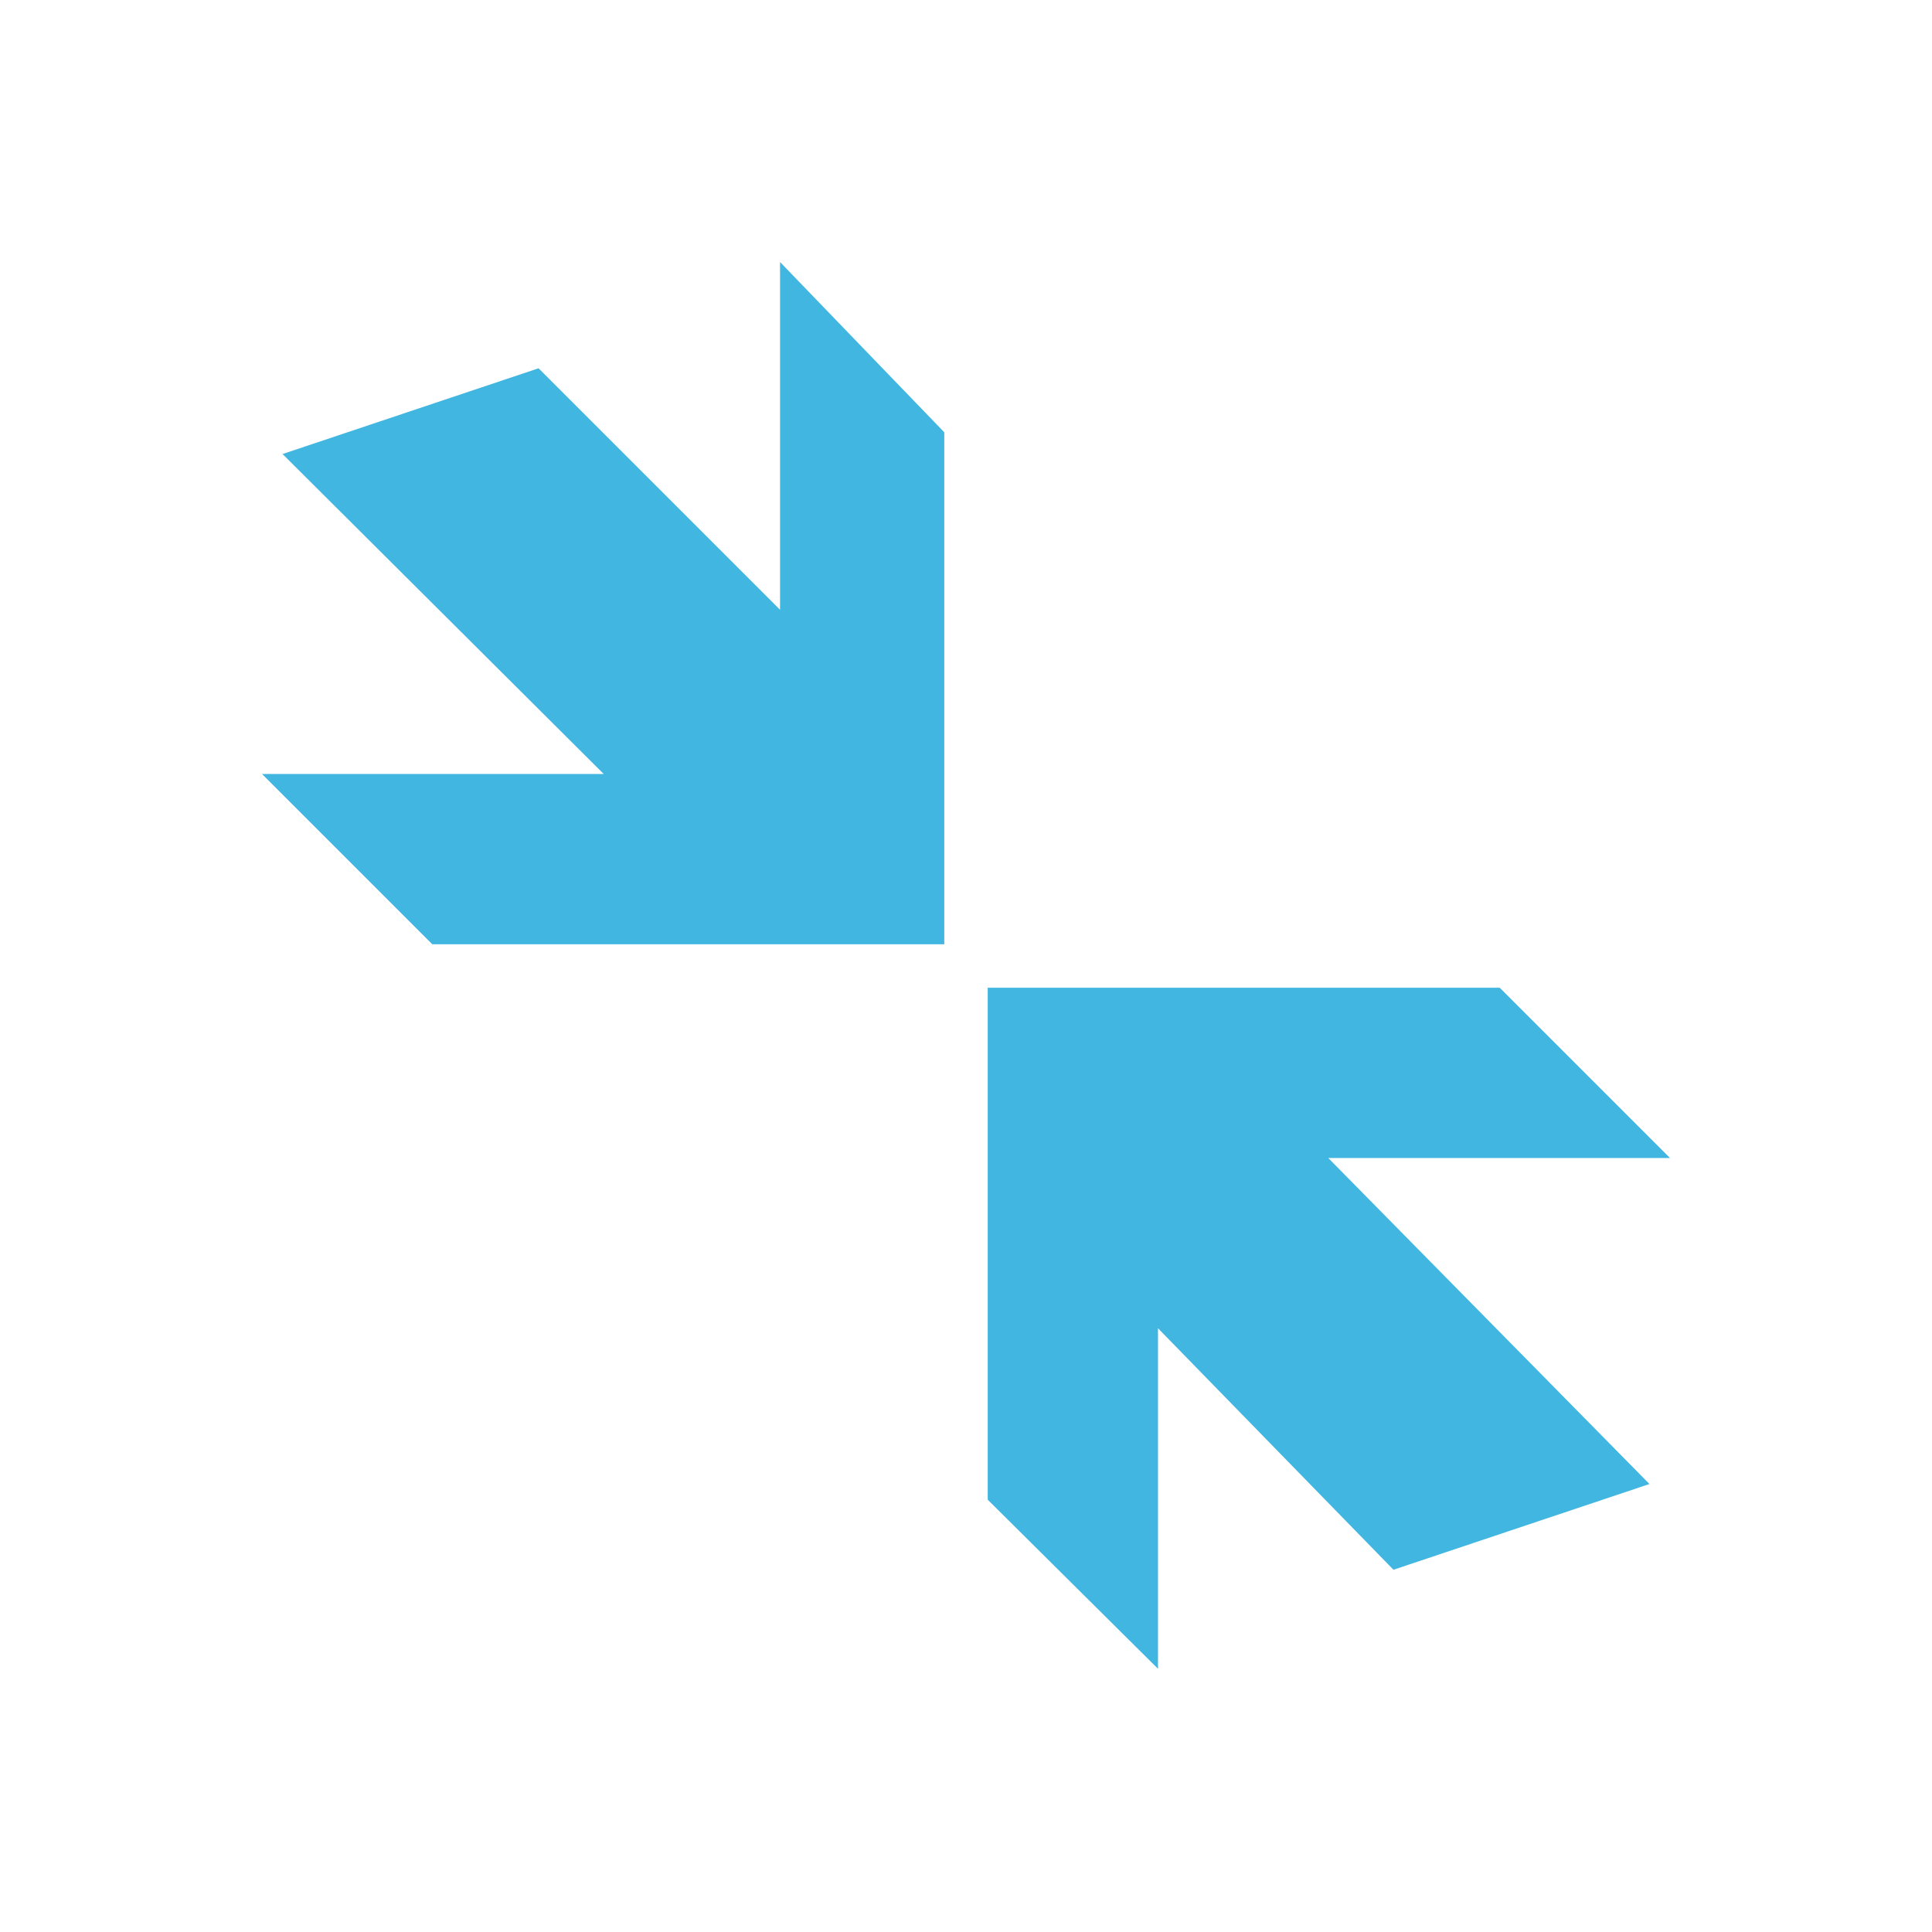 <svg ti:v="1" width="16" height="16" viewBox="0 0 16 16" xmlns="http://www.w3.org/2000/svg" xmlns:ti="urn:schemas-jetbrains-com:tisvg"><rect id="frame" width="16" height="16" fill="none"/><path d="M7.82 7.82H3.58L2.17 6.41H5L2.34 3.76l2.12-.71 2 2V2.17l1.36 1.41zm1.77 6V11l1.95 2 2.12-.71L11 9.59h2.83l-1.41-1.41H8.18v4.24zm0 0" fill="#40B6E0"/></svg>
